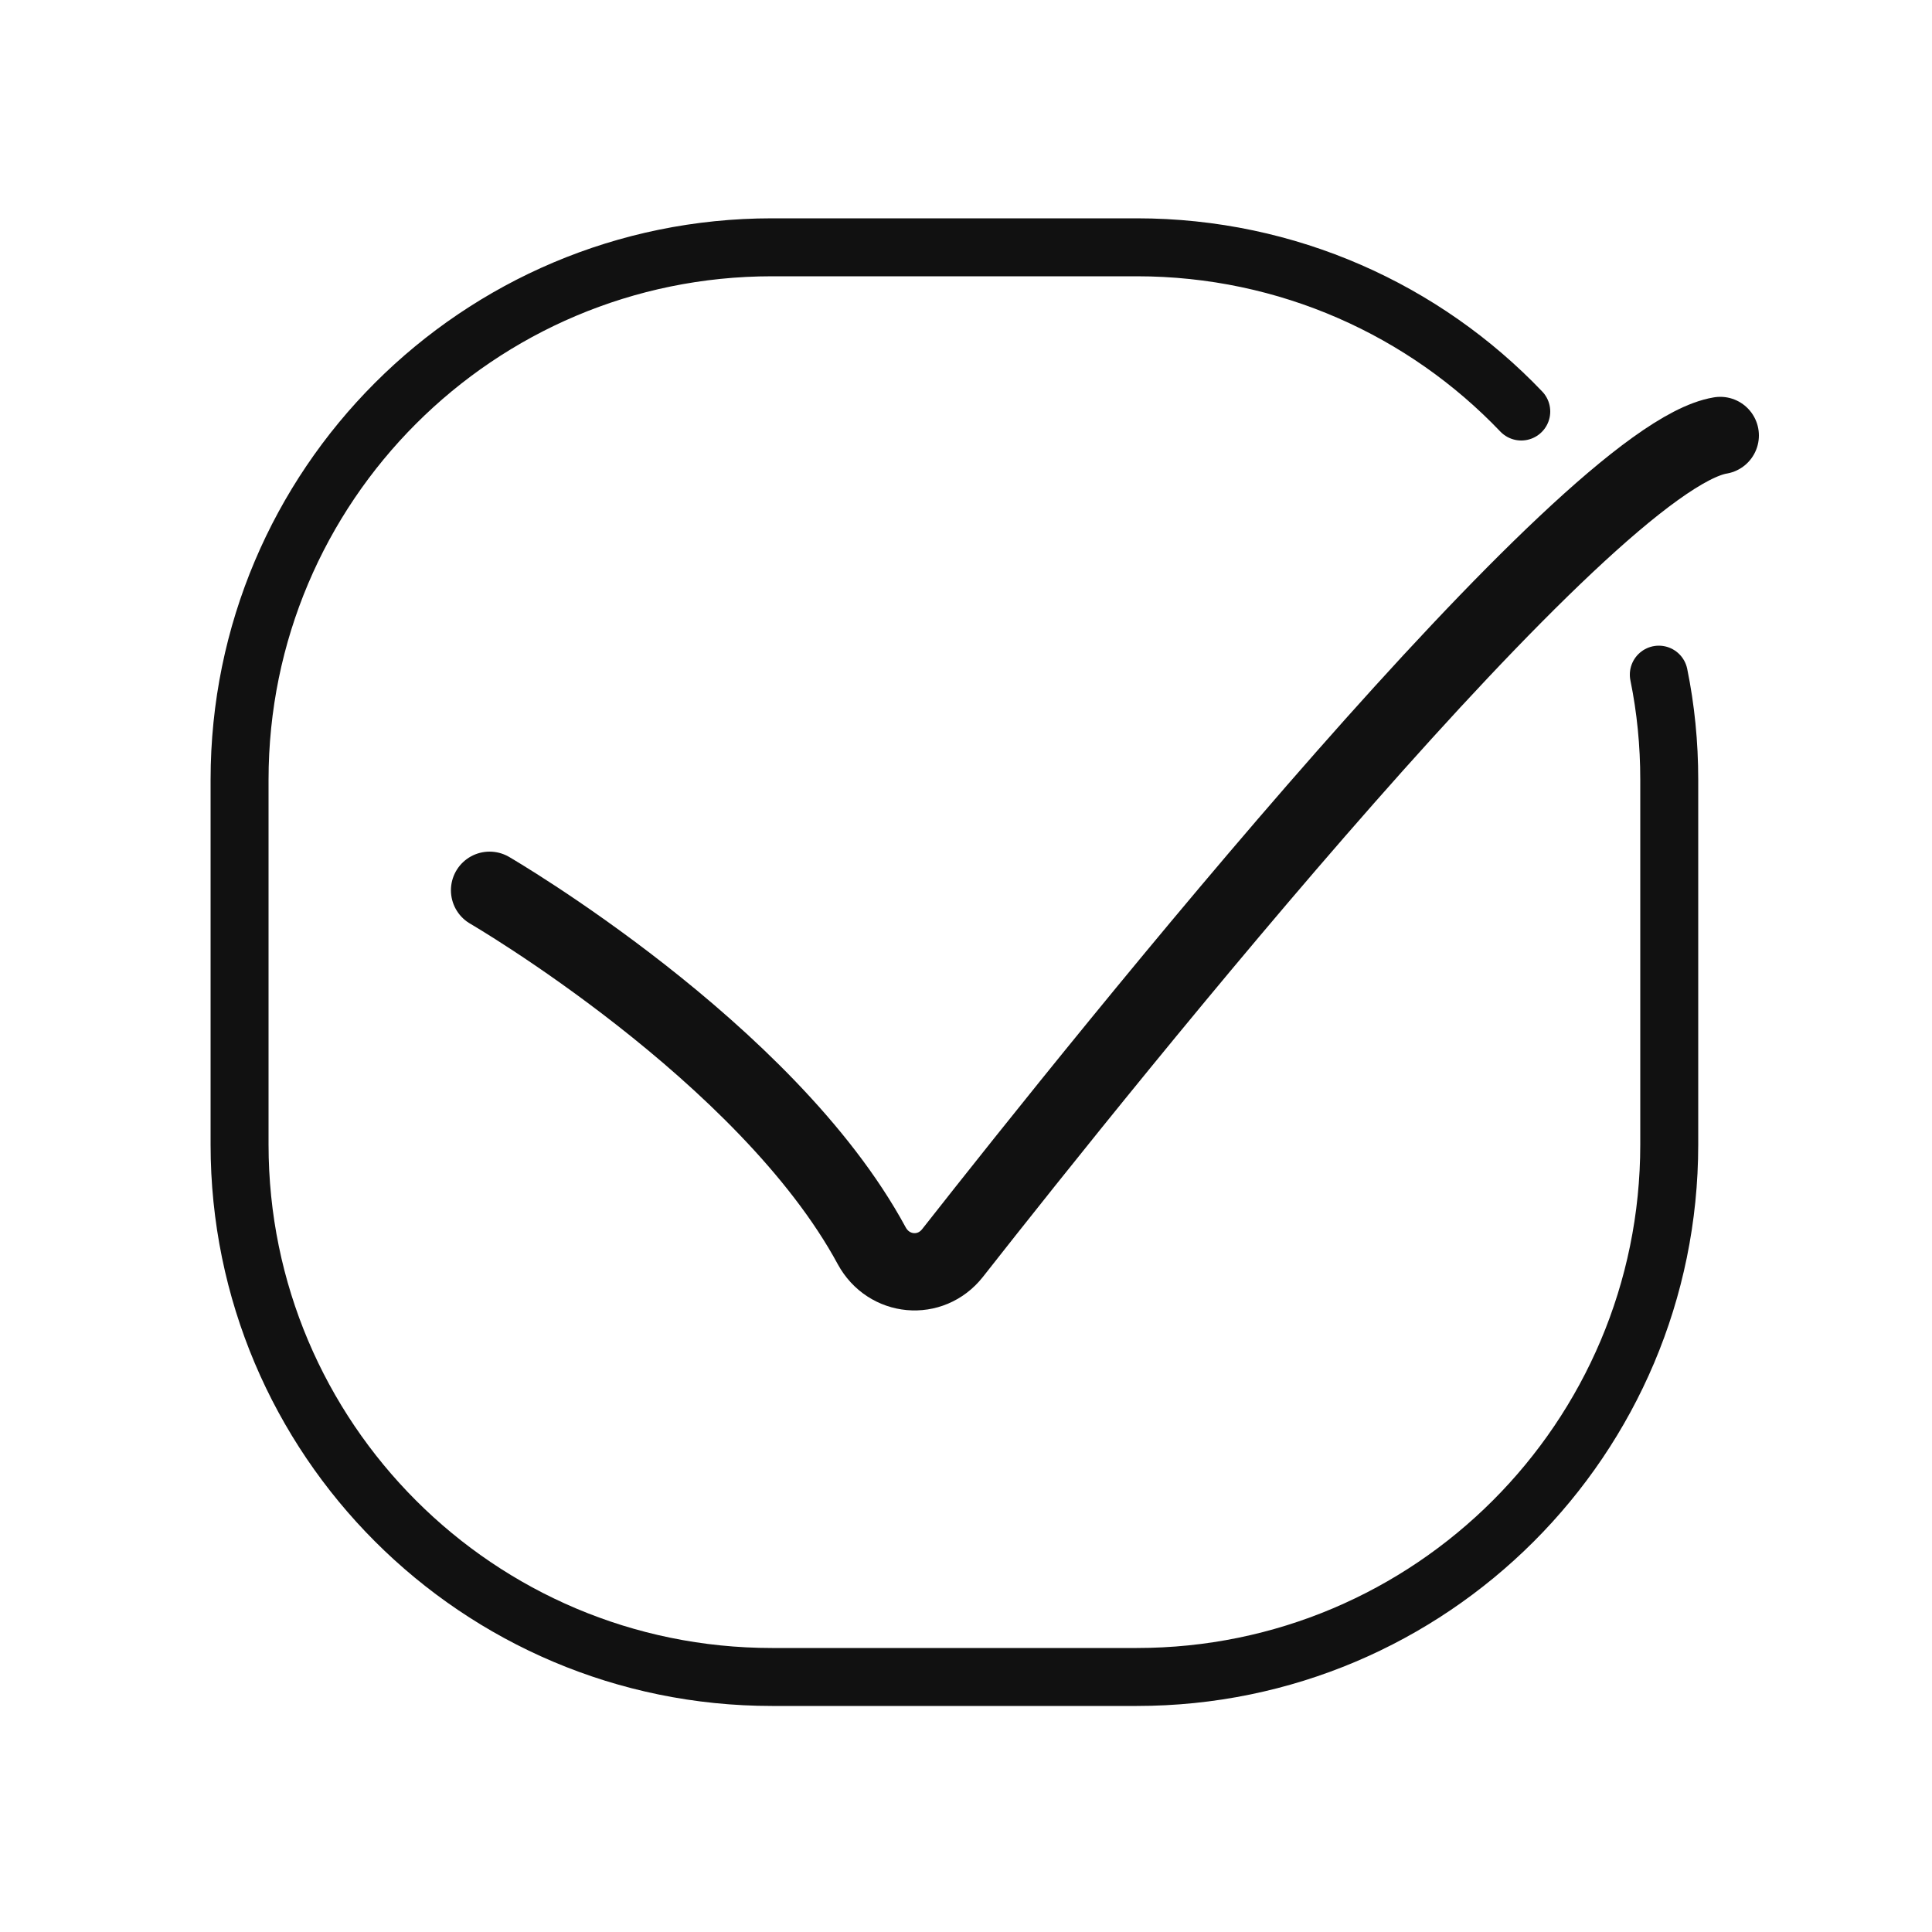 <?xml version="1.0" encoding="utf-8"?>
<!-- Generator: Adobe Illustrator 23.1.0, SVG Export Plug-In . SVG Version: 6.00 Build 0)  -->
<svg version="1.1" id="Calque_1" xmlns="http://www.w3.org/2000/svg" xmlns:xlink="http://www.w3.org/1999/xlink" x="0px" y="0px"
	 viewBox="0 0 500 500" style="enable-background:new 0 0 500 500;" xml:space="preserve">
<style type="text/css">
	.st0{fill:none;stroke:#111111;stroke-width:15;stroke-linecap:round;stroke-miterlimit:10;}
	.st1{fill:none;stroke:#111111;stroke-width:20;stroke-linecap:round;stroke-miterlimit:10;}
</style>
<g>
	<path class="st0" d="M429.3,174.6c1.8,8.8,2.7,17.9,2.7,27.2v94.4c0,76.1-61.7,137.8-137.8,137.8h-94.4
		C123.7,434,62,372.3,62,296.2v-94.4C62,125.7,123.7,64,199.8,64h94.4c39.1,0,74.5,16.3,99.5,42.5"/>
</g>
<path class="st1" d="M126.7,230.4c0,0,71.7,41.7,98.9,92c4.4,8.1,15.2,9.1,20.9,1.9c40.7-51.8,164-205.8,198.7-211.6"/>
</svg>
